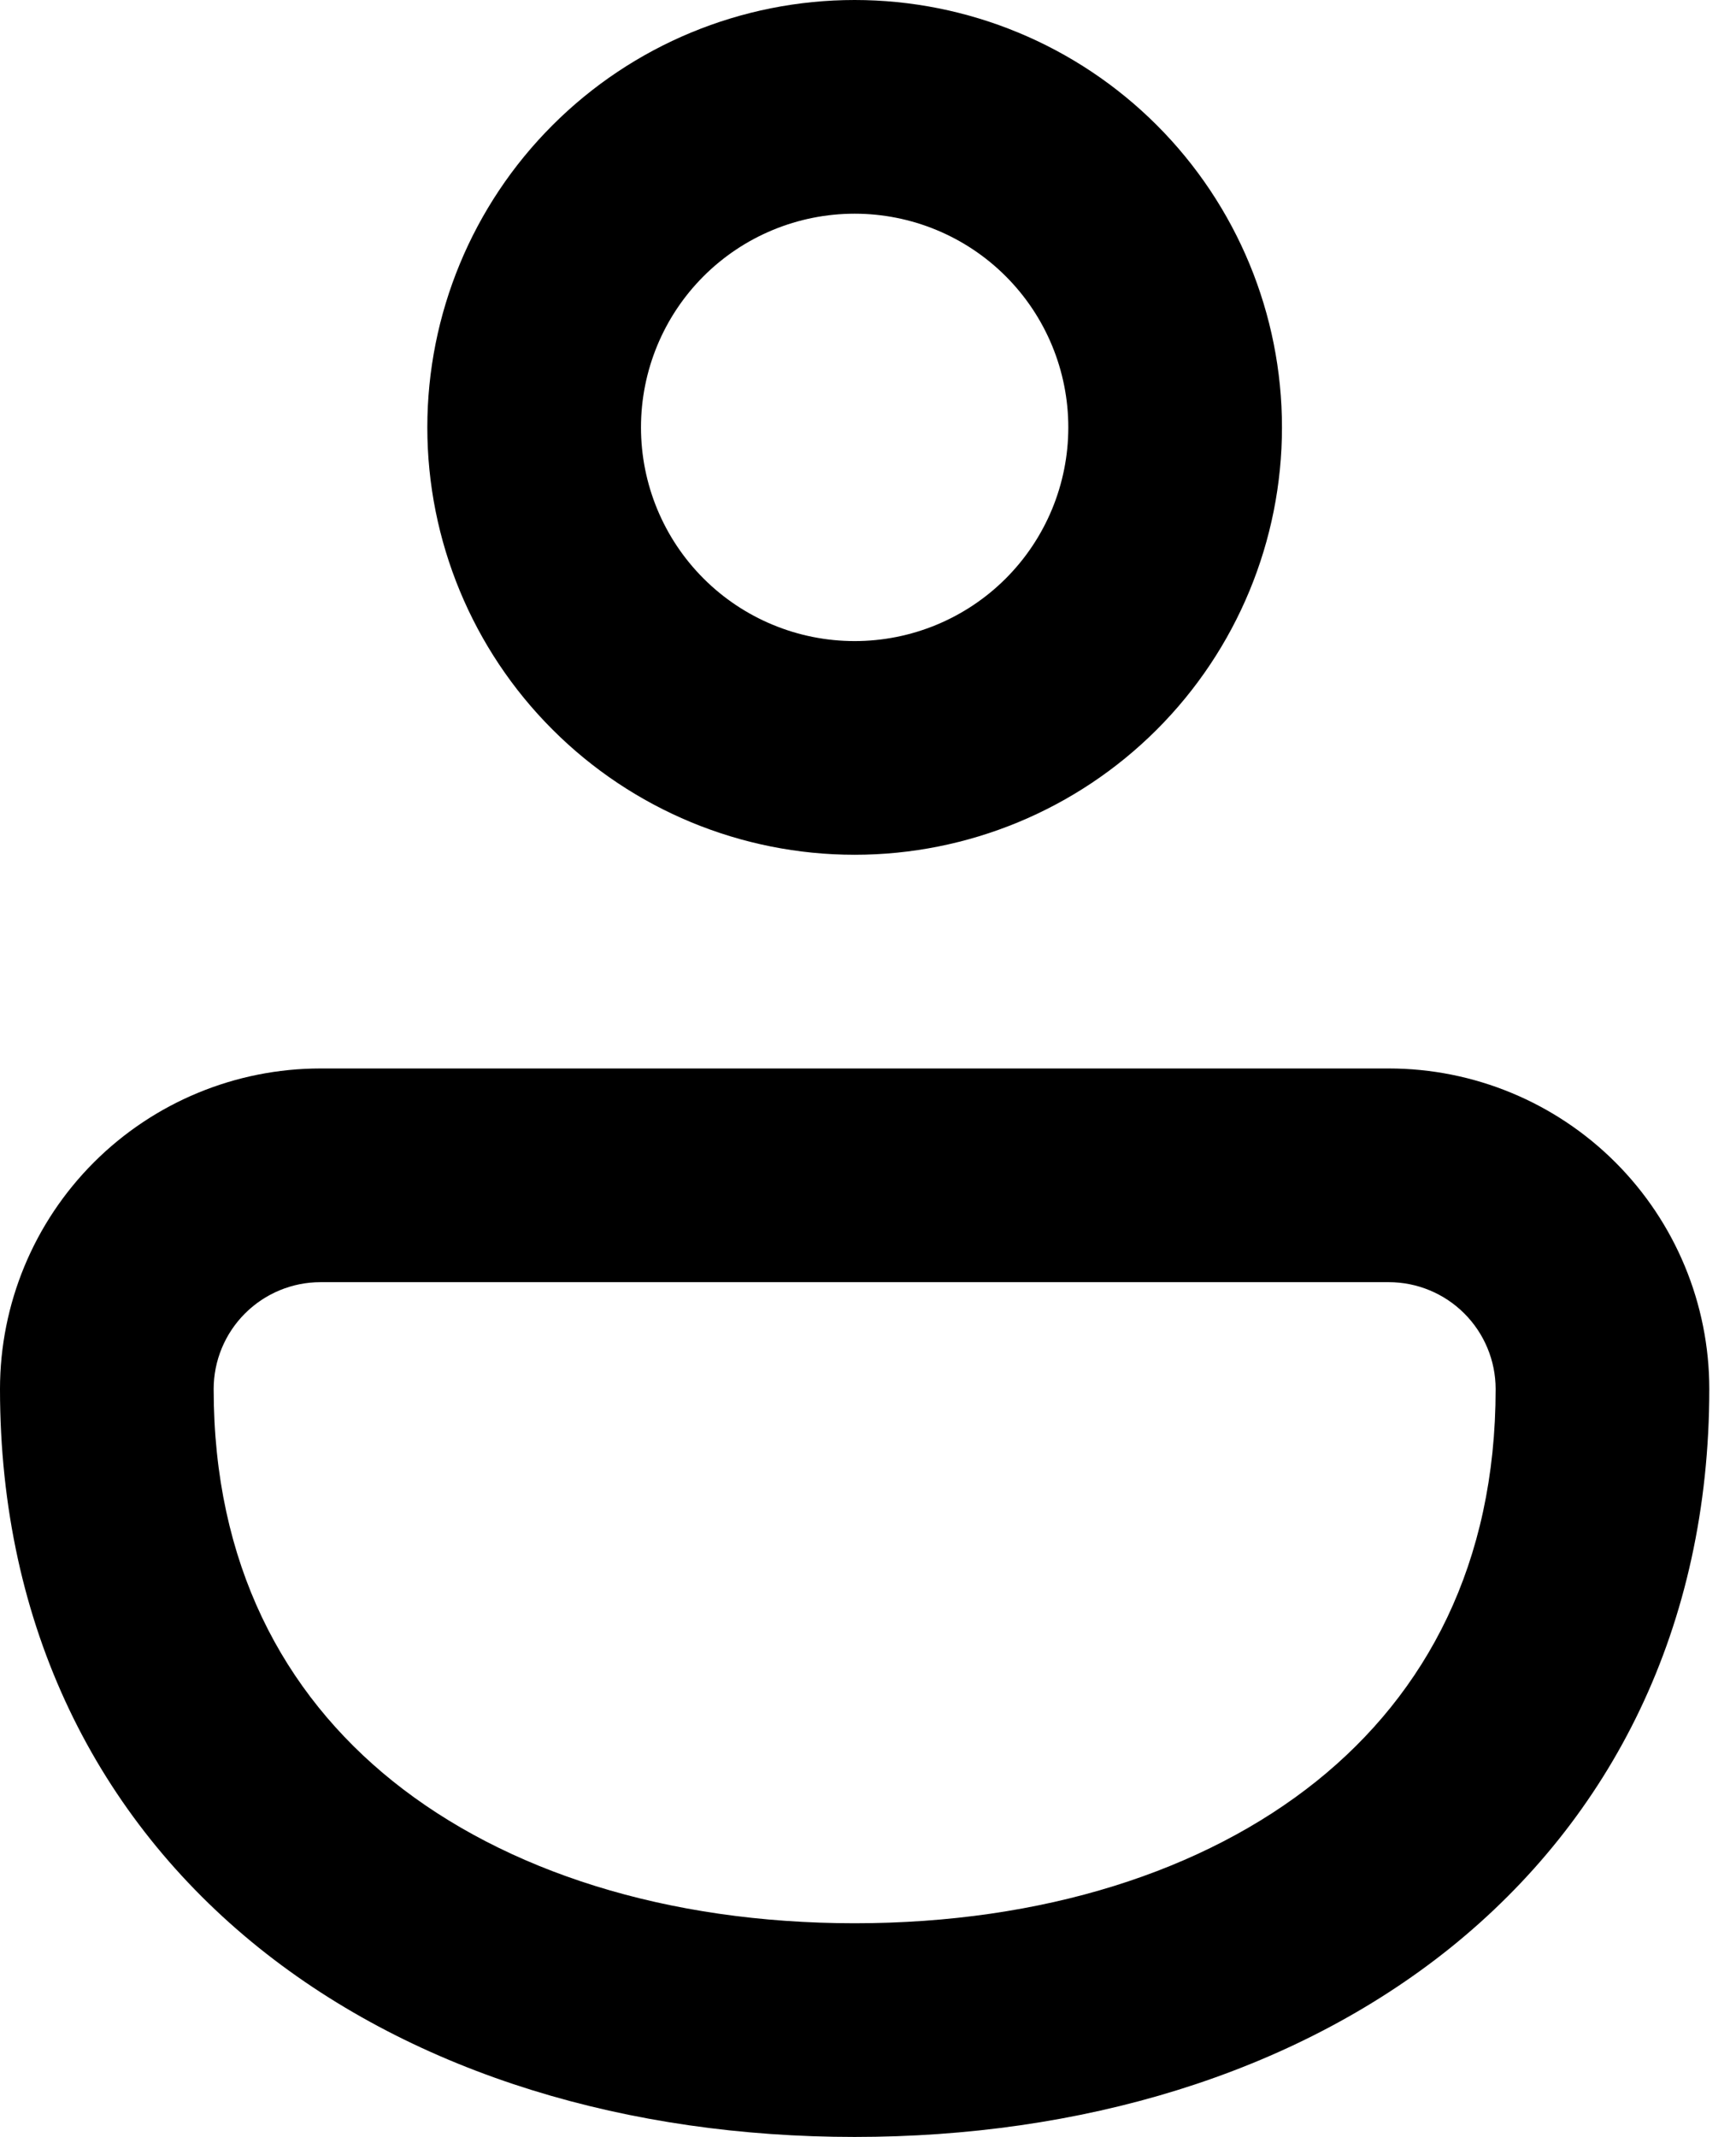 <svg width="26" height="32" viewBox="0 0 26 32" fill="none" xmlns="http://www.w3.org/2000/svg">
<path d="M12.8 0C11.103 0 9.475 0.674 8.275 1.875C7.074 3.075 6.4 4.703 6.4 6.4C6.4 8.097 7.074 9.725 8.275 10.925C9.475 12.126 11.103 12.8 12.8 12.8C14.497 12.8 16.125 12.126 17.326 10.925C18.526 9.725 19.2 8.097 19.2 6.4C19.2 4.703 18.526 3.075 17.326 1.875C16.125 0.674 14.497 0 12.8 0ZM9.6 6.4C9.6 5.551 9.937 4.737 10.537 4.137C11.137 3.537 11.951 3.2 12.8 3.2C13.649 3.2 14.463 3.537 15.063 4.137C15.663 4.737 16 5.551 16 6.4C16 7.249 15.663 8.063 15.063 8.663C14.463 9.263 13.649 9.6 12.8 9.6C11.951 9.6 11.137 9.263 10.537 8.663C9.937 8.063 9.6 7.249 9.6 6.4ZM20.8 16H4.8C3.527 16 2.306 16.506 1.406 17.406C0.506 18.306 0 19.527 0 20.8C0 24.371 1.469 27.232 3.878 29.168C6.25 31.072 9.43 32 12.8 32C16.17 32 19.35 31.072 21.722 29.168C24.128 27.232 25.6 24.371 25.6 20.8C25.6 19.527 25.094 18.306 24.194 17.406C23.294 16.506 22.073 16 20.8 16ZM4.8 19.2H20.8C21.224 19.2 21.631 19.369 21.931 19.669C22.231 19.969 22.4 20.376 22.4 20.8C22.4 23.414 21.36 25.354 19.718 26.672C18.035 28.022 15.616 28.8 12.8 28.8C9.984 28.8 7.565 28.022 5.882 26.672C4.24 25.354 3.2 23.414 3.2 20.8C3.2 20.376 3.369 19.969 3.669 19.669C3.969 19.369 4.376 19.2 4.8 19.2Z" fill="#000000"/>
</svg>
